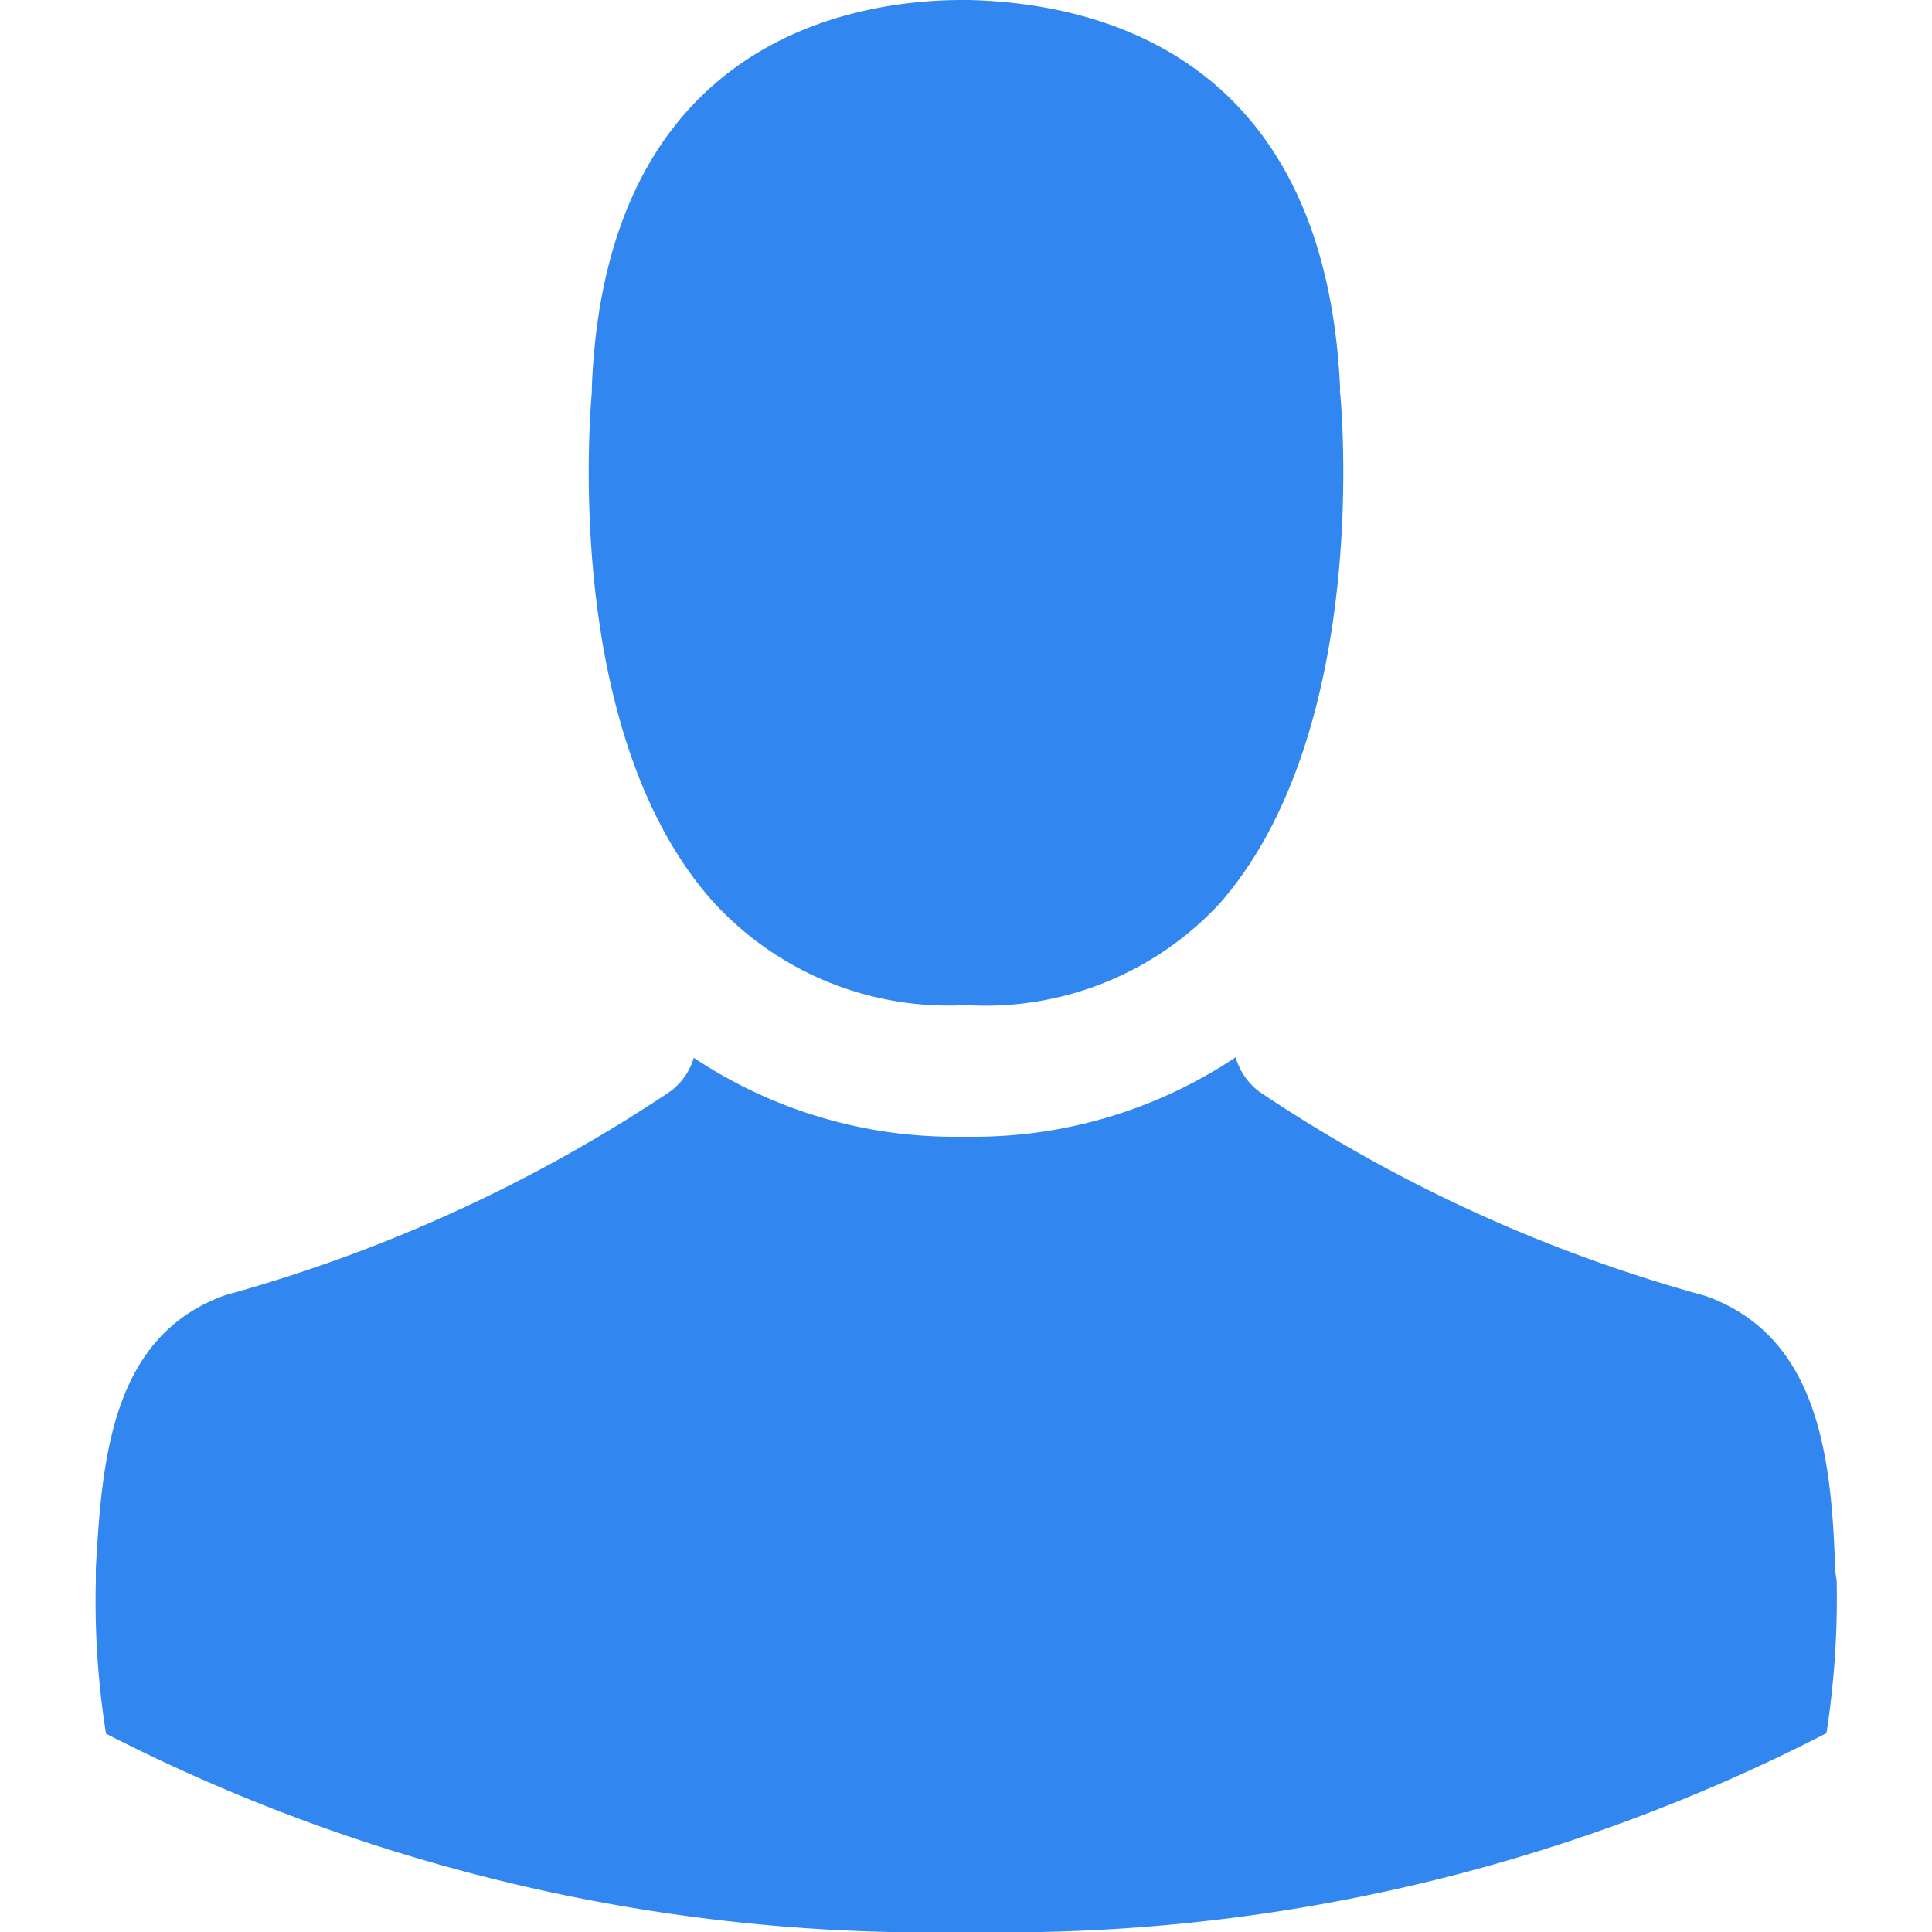 <svg xmlns="http://www.w3.org/2000/svg" width="37.9" height="37.9" viewBox="0 0 37.9 37.9"><defs><style>.cls-1{fill:#3187ef;}.cls-2{fill:none;}</style></defs><title>Asset 3</title><g id="Layer_2" data-name="Layer 2"><g id="Users_list" data-name="Users list"><path class="cls-1" d="M18.89,19.72H19a6.27,6.27,0,0,0,4.93-2c3-3.43,2.37-9.93,2.36-10a.18.18,0,0,1,0-.08C26,1.11,21.58.06,19,0h-.12c-2.09,0-7,.74-7.27,7.6,0,0,0,0,0,.08s-.66,6.59,2.37,10A6.25,6.25,0,0,0,18.89,19.72Z"/><path class="cls-1" d="M36,30.78c-.07-2.18-.32-4.57-2.55-5.36a29.81,29.81,0,0,1-8.74-4,1.28,1.28,0,0,1-.47-.68,9.24,9.24,0,0,1-5.17,1.56h-.31a9.22,9.22,0,0,1-5.15-1.55,1.27,1.27,0,0,1-.46.66,30.08,30.08,0,0,1-8.74,4C2.2,26.21,2,28.59,1.88,30.77c0,.09,0,.16,0,.24a16.45,16.45,0,0,0,.2,3A35.42,35.42,0,0,0,19,37.9,35.22,35.22,0,0,0,35.83,34a17.36,17.36,0,0,0,.2-3A2,2,0,0,1,36,30.78Z"/><rect class="cls-2" width="37.9" height="37.9"/></g></g></svg>